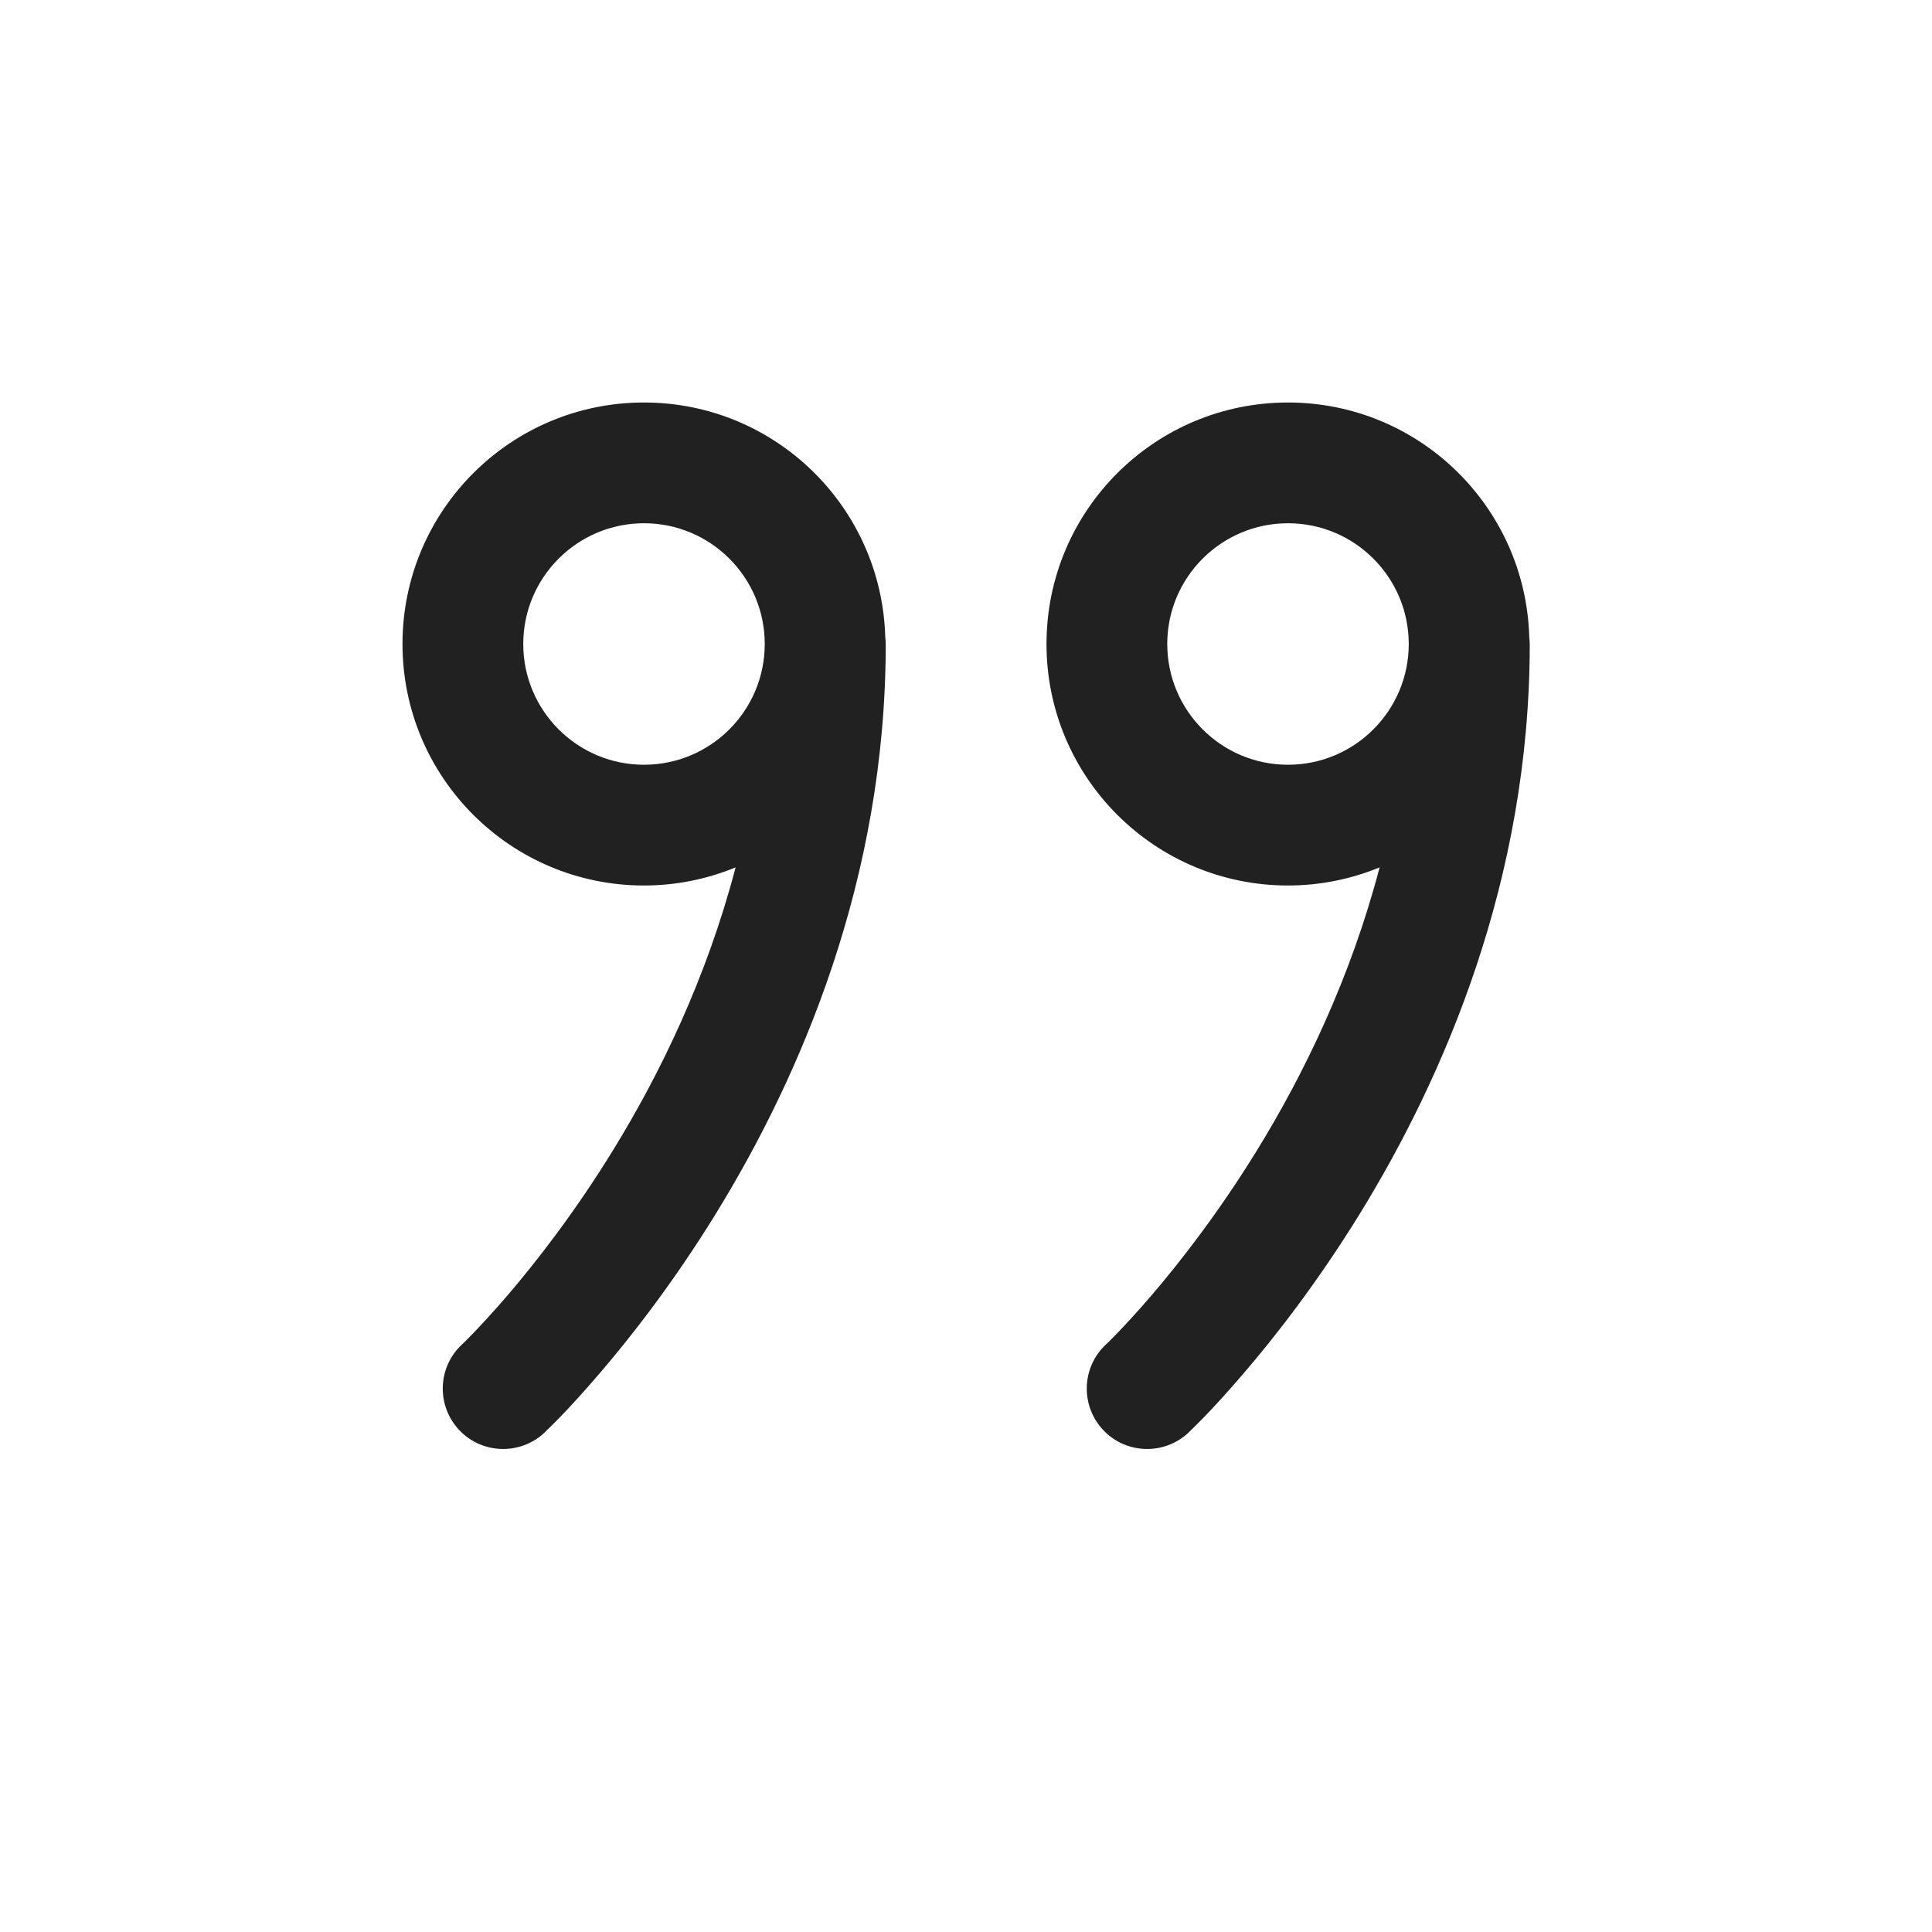 <svg width="24" height="24" viewBox="0 0 24 24" fill="none" xmlns="http://www.w3.org/2000/svg">
<path d="M8 5C9.629 5 10.953 6.298 10.997 7.916C11 7.944 11.003 7.972 11.003 8C11.003 10.933 9.936 13.382 8.89 15.081C8.365 15.933 7.84 16.605 7.444 17.066C7.246 17.297 7.08 17.477 6.961 17.6C6.902 17.661 6.854 17.708 6.82 17.741C6.803 17.758 6.79 17.771 6.78 17.78C6.775 17.785 6.772 17.789 6.769 17.792C6.767 17.793 6.766 17.794 6.765 17.795L6.764 17.797C6.461 18.08 5.986 18.065 5.703 17.763C5.42 17.46 5.435 16.986 5.737 16.703C5.738 16.702 5.74 16.701 5.742 16.698C5.748 16.693 5.757 16.684 5.77 16.672C5.794 16.647 5.833 16.608 5.883 16.557C5.983 16.453 6.129 16.296 6.306 16.09C6.66 15.676 7.136 15.067 7.612 14.294C8.2 13.34 8.778 12.148 9.138 10.775C8.787 10.919 8.403 11 8 11C6.343 11 5 9.657 5 8C5 6.343 6.343 5 8 5ZM16 5C17.629 5 18.953 6.298 18.997 7.916C19 7.944 19.003 7.972 19.003 8C19.003 10.933 17.936 13.382 16.89 15.081C16.365 15.933 15.84 16.605 15.444 17.066C15.246 17.297 15.08 17.477 14.961 17.6C14.902 17.661 14.854 17.708 14.82 17.741C14.803 17.758 14.79 17.771 14.78 17.78C14.775 17.785 14.771 17.789 14.769 17.792C14.767 17.793 14.766 17.794 14.765 17.795L14.764 17.797C14.461 18.08 13.986 18.065 13.703 17.763C13.42 17.46 13.435 16.986 13.737 16.703C13.738 16.702 13.74 16.701 13.742 16.698C13.748 16.693 13.757 16.684 13.77 16.672C13.794 16.647 13.833 16.608 13.883 16.557C13.983 16.453 14.129 16.296 14.306 16.09C14.66 15.676 15.136 15.067 15.612 14.294C16.2 13.34 16.778 12.148 17.138 10.775C16.787 10.919 16.403 11 16 11C14.343 11 13 9.657 13 8C13 6.343 14.343 5 16 5ZM8 6.5C7.172 6.5 6.5 7.172 6.5 8C6.5 8.828 7.172 9.5 8 9.5C8.828 9.5 9.5 8.828 9.5 8C9.5 7.172 8.828 6.5 8 6.5ZM16 6.5C15.172 6.5 14.5 7.172 14.5 8C14.5 8.828 15.172 9.5 16 9.5C16.828 9.5 17.5 8.828 17.5 8C17.5 7.172 16.828 6.5 16 6.5Z" fill="#212121"/>
</svg>
